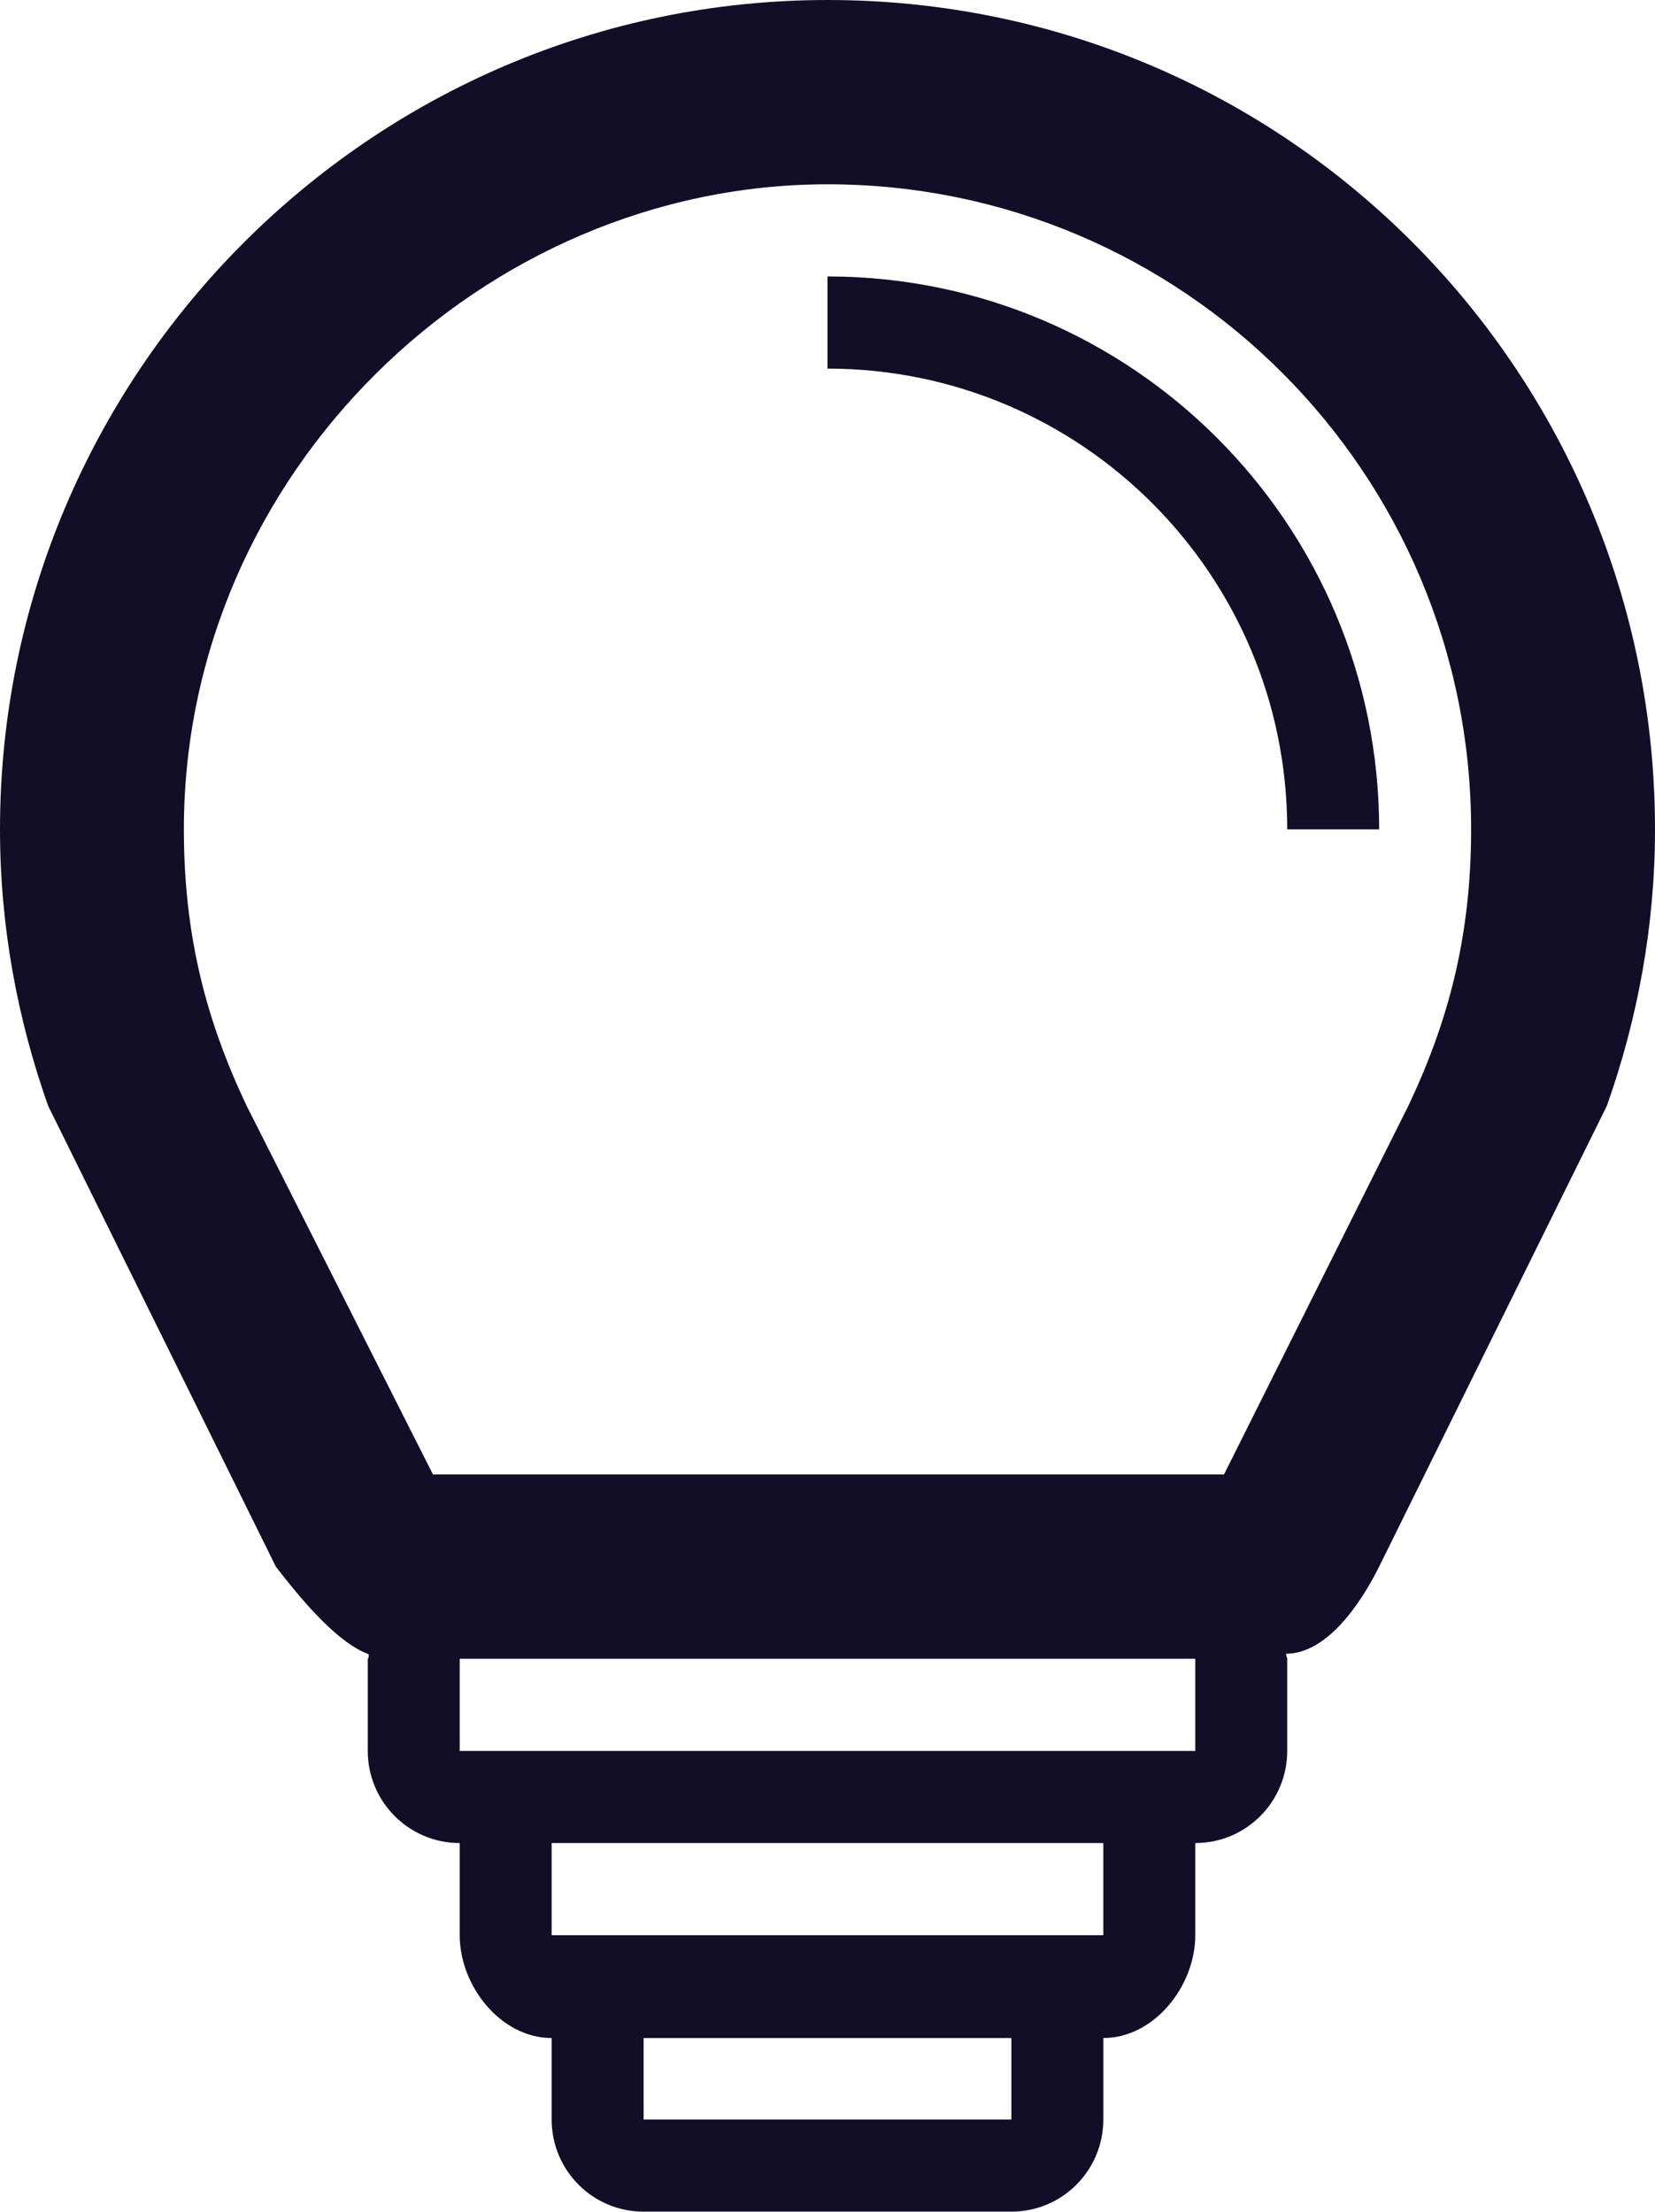 <svg 
 xmlns="http://www.w3.org/2000/svg"
 xmlns:xlink="http://www.w3.org/1999/xlink"
 width="116px" height="155px">
<path fill-rule="evenodd"  fill="rgb(19, 14, 39)"
 d="M112.626,77.499 L96.666,109.791 C95.319,112.496 92.966,115.89 90.147,115.897 C90.159,116.17 90.222,116.124 90.222,116.249 L90.222,122.708 C90.222,126.278 87.339,129.166 83.778,129.166 L83.778,135.624 C83.778,139.194 80.895,142.83 77.333,142.83 L77.333,148.541 C77.333,152.111 74.450,154.999 70.889,154.999 L45.111,154.999 C41.549,154.999 38.666,152.111 38.666,148.541 L38.666,142.83 C35.104,142.83 32.222,139.194 32.222,135.624 L32.222,129.166 C28.660,129.166 25.777,126.278 25.777,122.708 L25.777,116.249 C25.777,116.136 25.834,116.42 25.841,115.934 C23.84,115.203 21.51,112.630 19.333,109.791 L3.373,77.499 C1.227,71.432 0.0,64.930 0.0,58.124 C0.0,26.23 25.966,0.0 58.0,0.0 C90.33,0.0 116.0,26.23 116.0,58.124 C116.0,64.930 114.773,71.432 112.626,77.499 ZM45.111,148.541 L70.889,148.541 L70.889,142.83 L45.111,142.83 L45.111,148.541 ZM38.666,135.624 L45.111,135.624 L70.889,135.624 L77.333,135.624 L77.333,129.166 L38.666,129.166 L38.666,135.624 ZM32.222,122.708 L38.666,122.708 L77.333,122.708 L83.778,122.708 L83.778,116.249 L32.222,116.249 L32.222,122.708 ZM58.0,12.916 C33.84,12.916 12.888,33.149 12.888,58.124 C12.888,65.68 14.499,71.621 17.288,77.499 L30.347,103.333 L85.791,103.333 L98.712,77.499 C101.499,71.621 103.111,65.68 103.111,58.124 C103.111,33.149 82.915,12.916 58.0,12.916 ZM58.0,25.833 L58.0,19.374 C79.354,19.374 96.666,36.725 96.666,58.124 L90.222,58.124 C90.222,40.289 75.797,25.833 58.0,25.833 Z"/>
</svg>